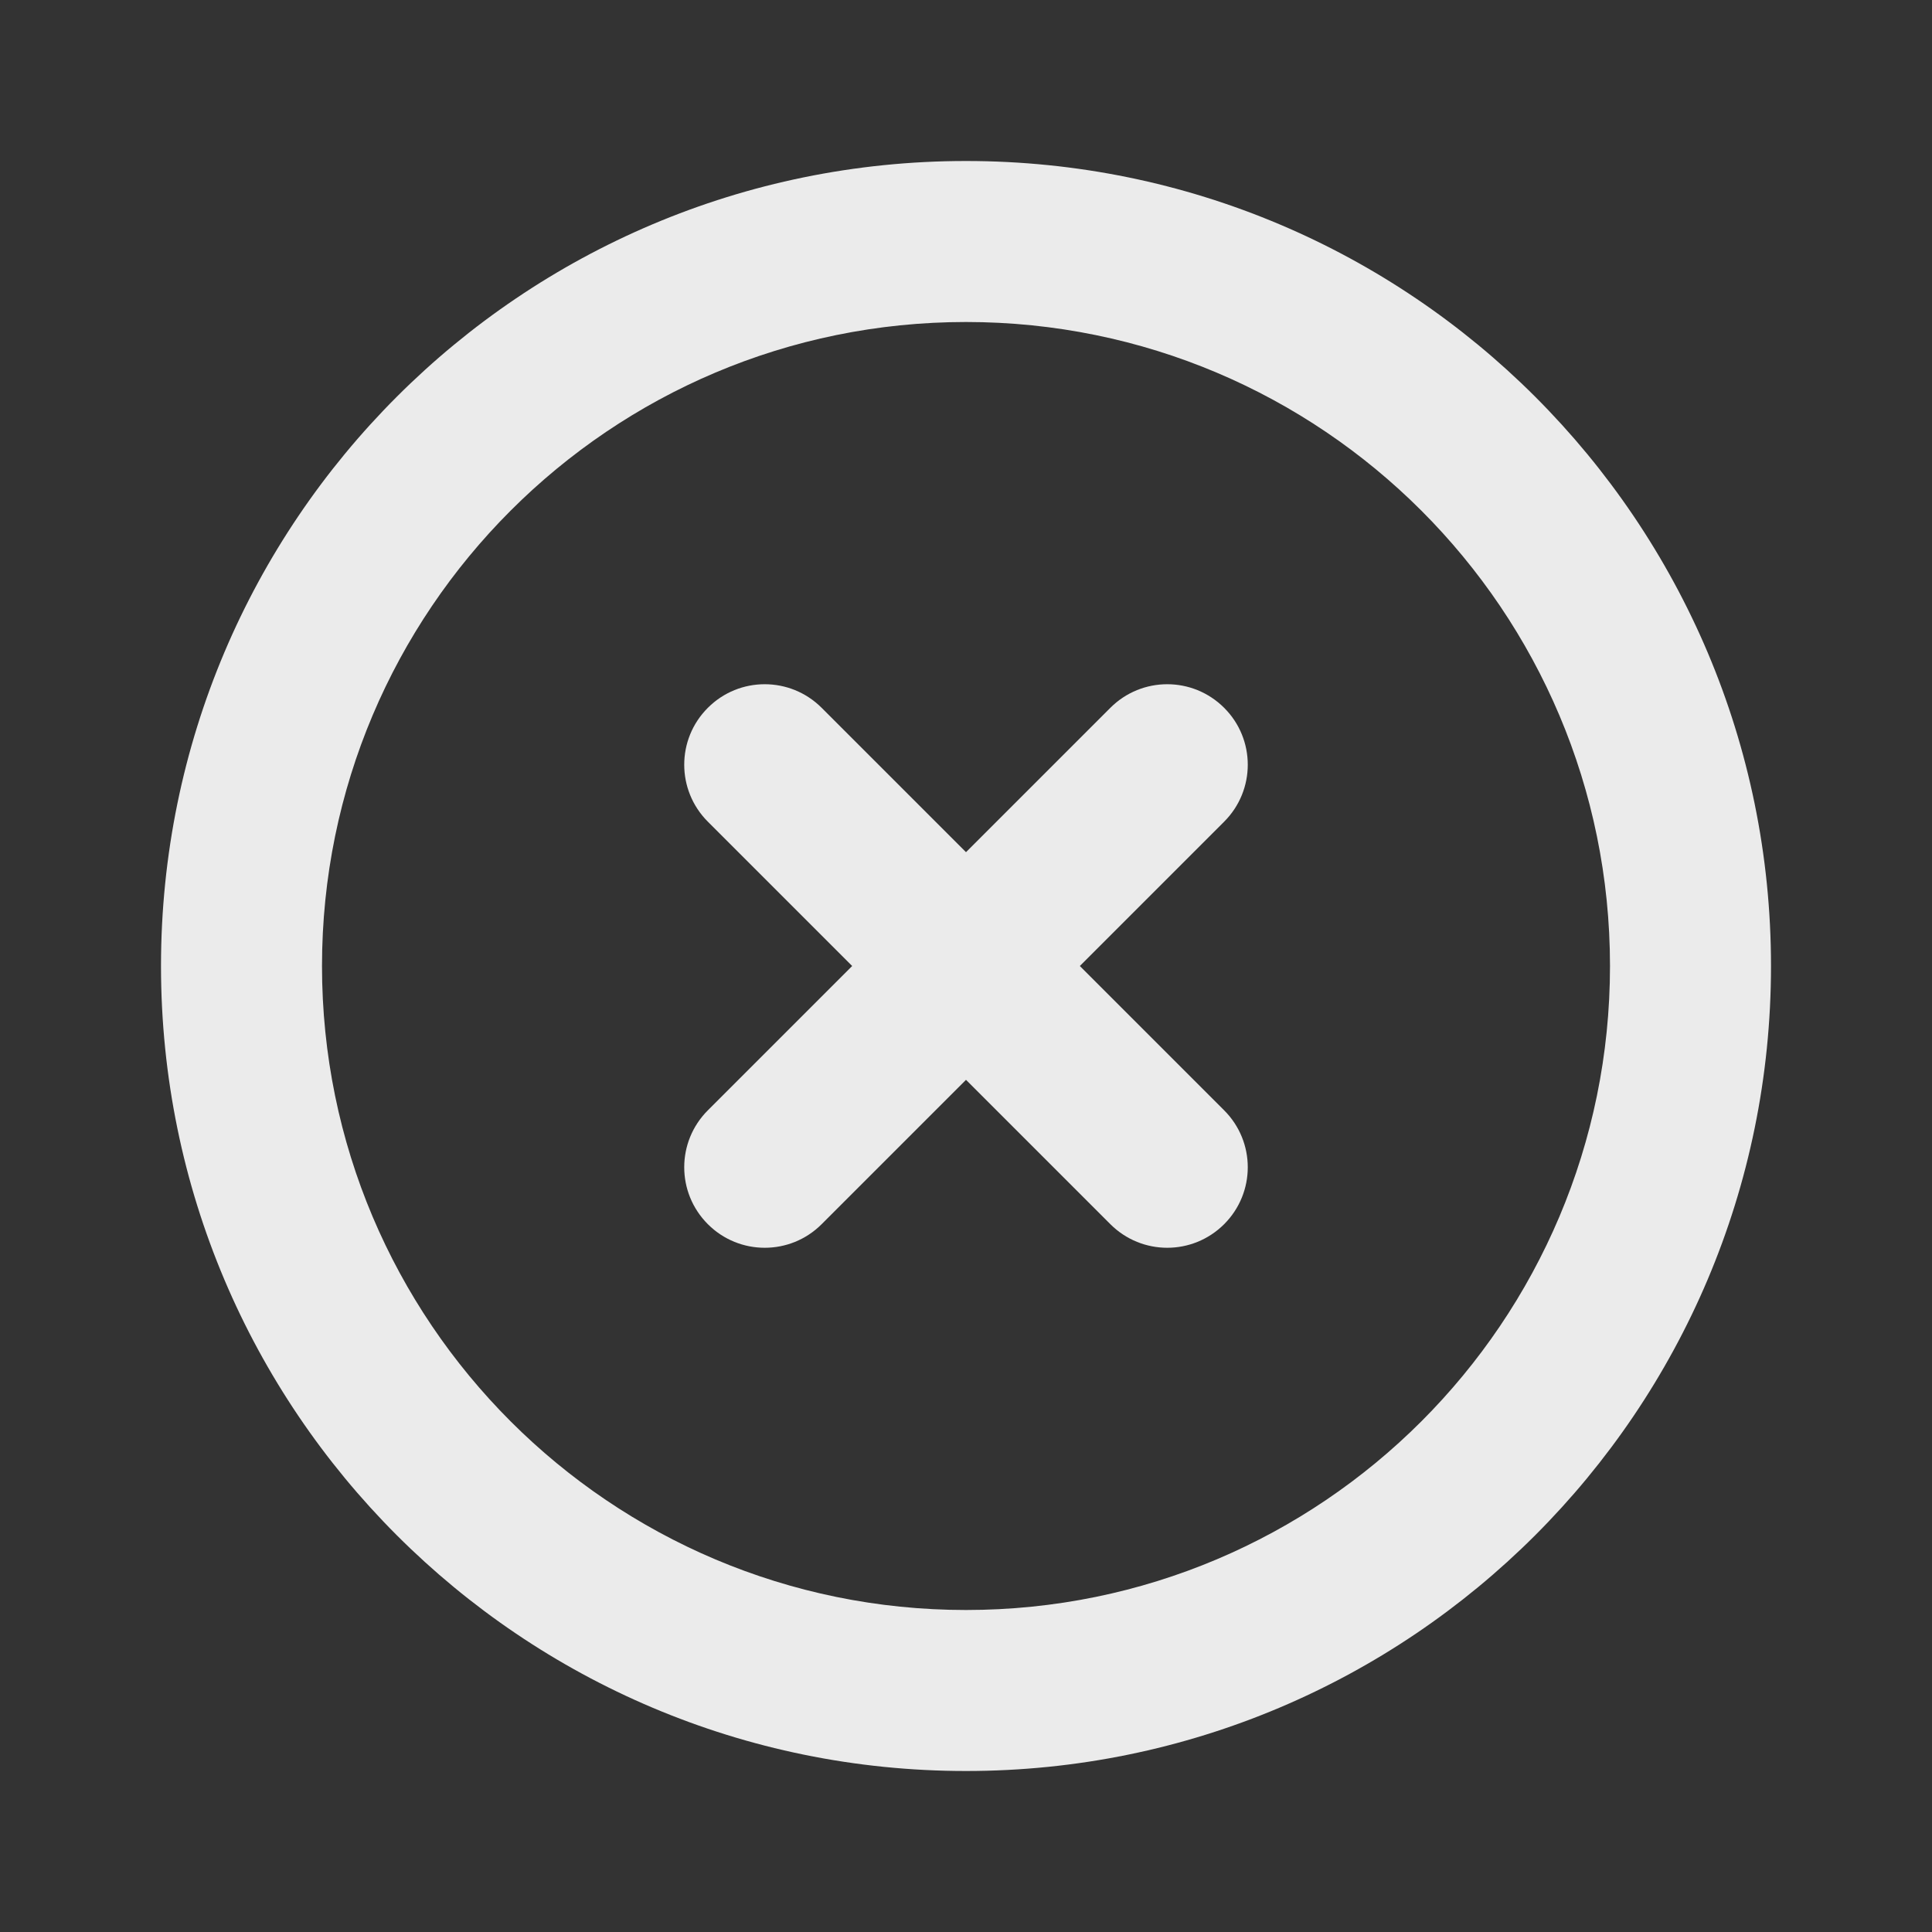 <svg width="24" height="24" viewBox="0 0 24 24" fill="none" xmlns="http://www.w3.org/2000/svg">
<rect x="0" y="0" width="24" height="24" fill="#333333" stroke="none"/>
<path d="M12 2C17.523 2 22 6.477 22 12C22 17.523 17.523 22 12 22C6.477 22 2 17.523 2 12C2 6.477 6.477 2 12 2ZM12 4C7.582 4 4 7.582 4 12C4 16.418 7.582 20 12 20C16.418 20 20 16.418 20 12C20 7.582 16.418 4 12 4ZM13.793 8.793C14.184 8.402 14.816 8.402 15.207 8.793C15.598 9.183 15.598 9.816 15.207 10.207L13.414 12L15.207 13.793C15.598 14.184 15.598 14.816 15.207 15.207C14.816 15.598 14.184 15.598 13.793 15.207L12 13.414L10.207 15.207C9.817 15.598 9.183 15.598 8.793 15.207C8.402 14.816 8.402 14.184 8.793 13.793L10.586 12L8.793 10.207C8.402 9.816 8.402 9.183 8.793 8.793C9.183 8.402 9.816 8.402 10.207 8.793L12 10.586L13.793 8.793Z" fill="white" fill-opacity="0.9"/>
</svg>
